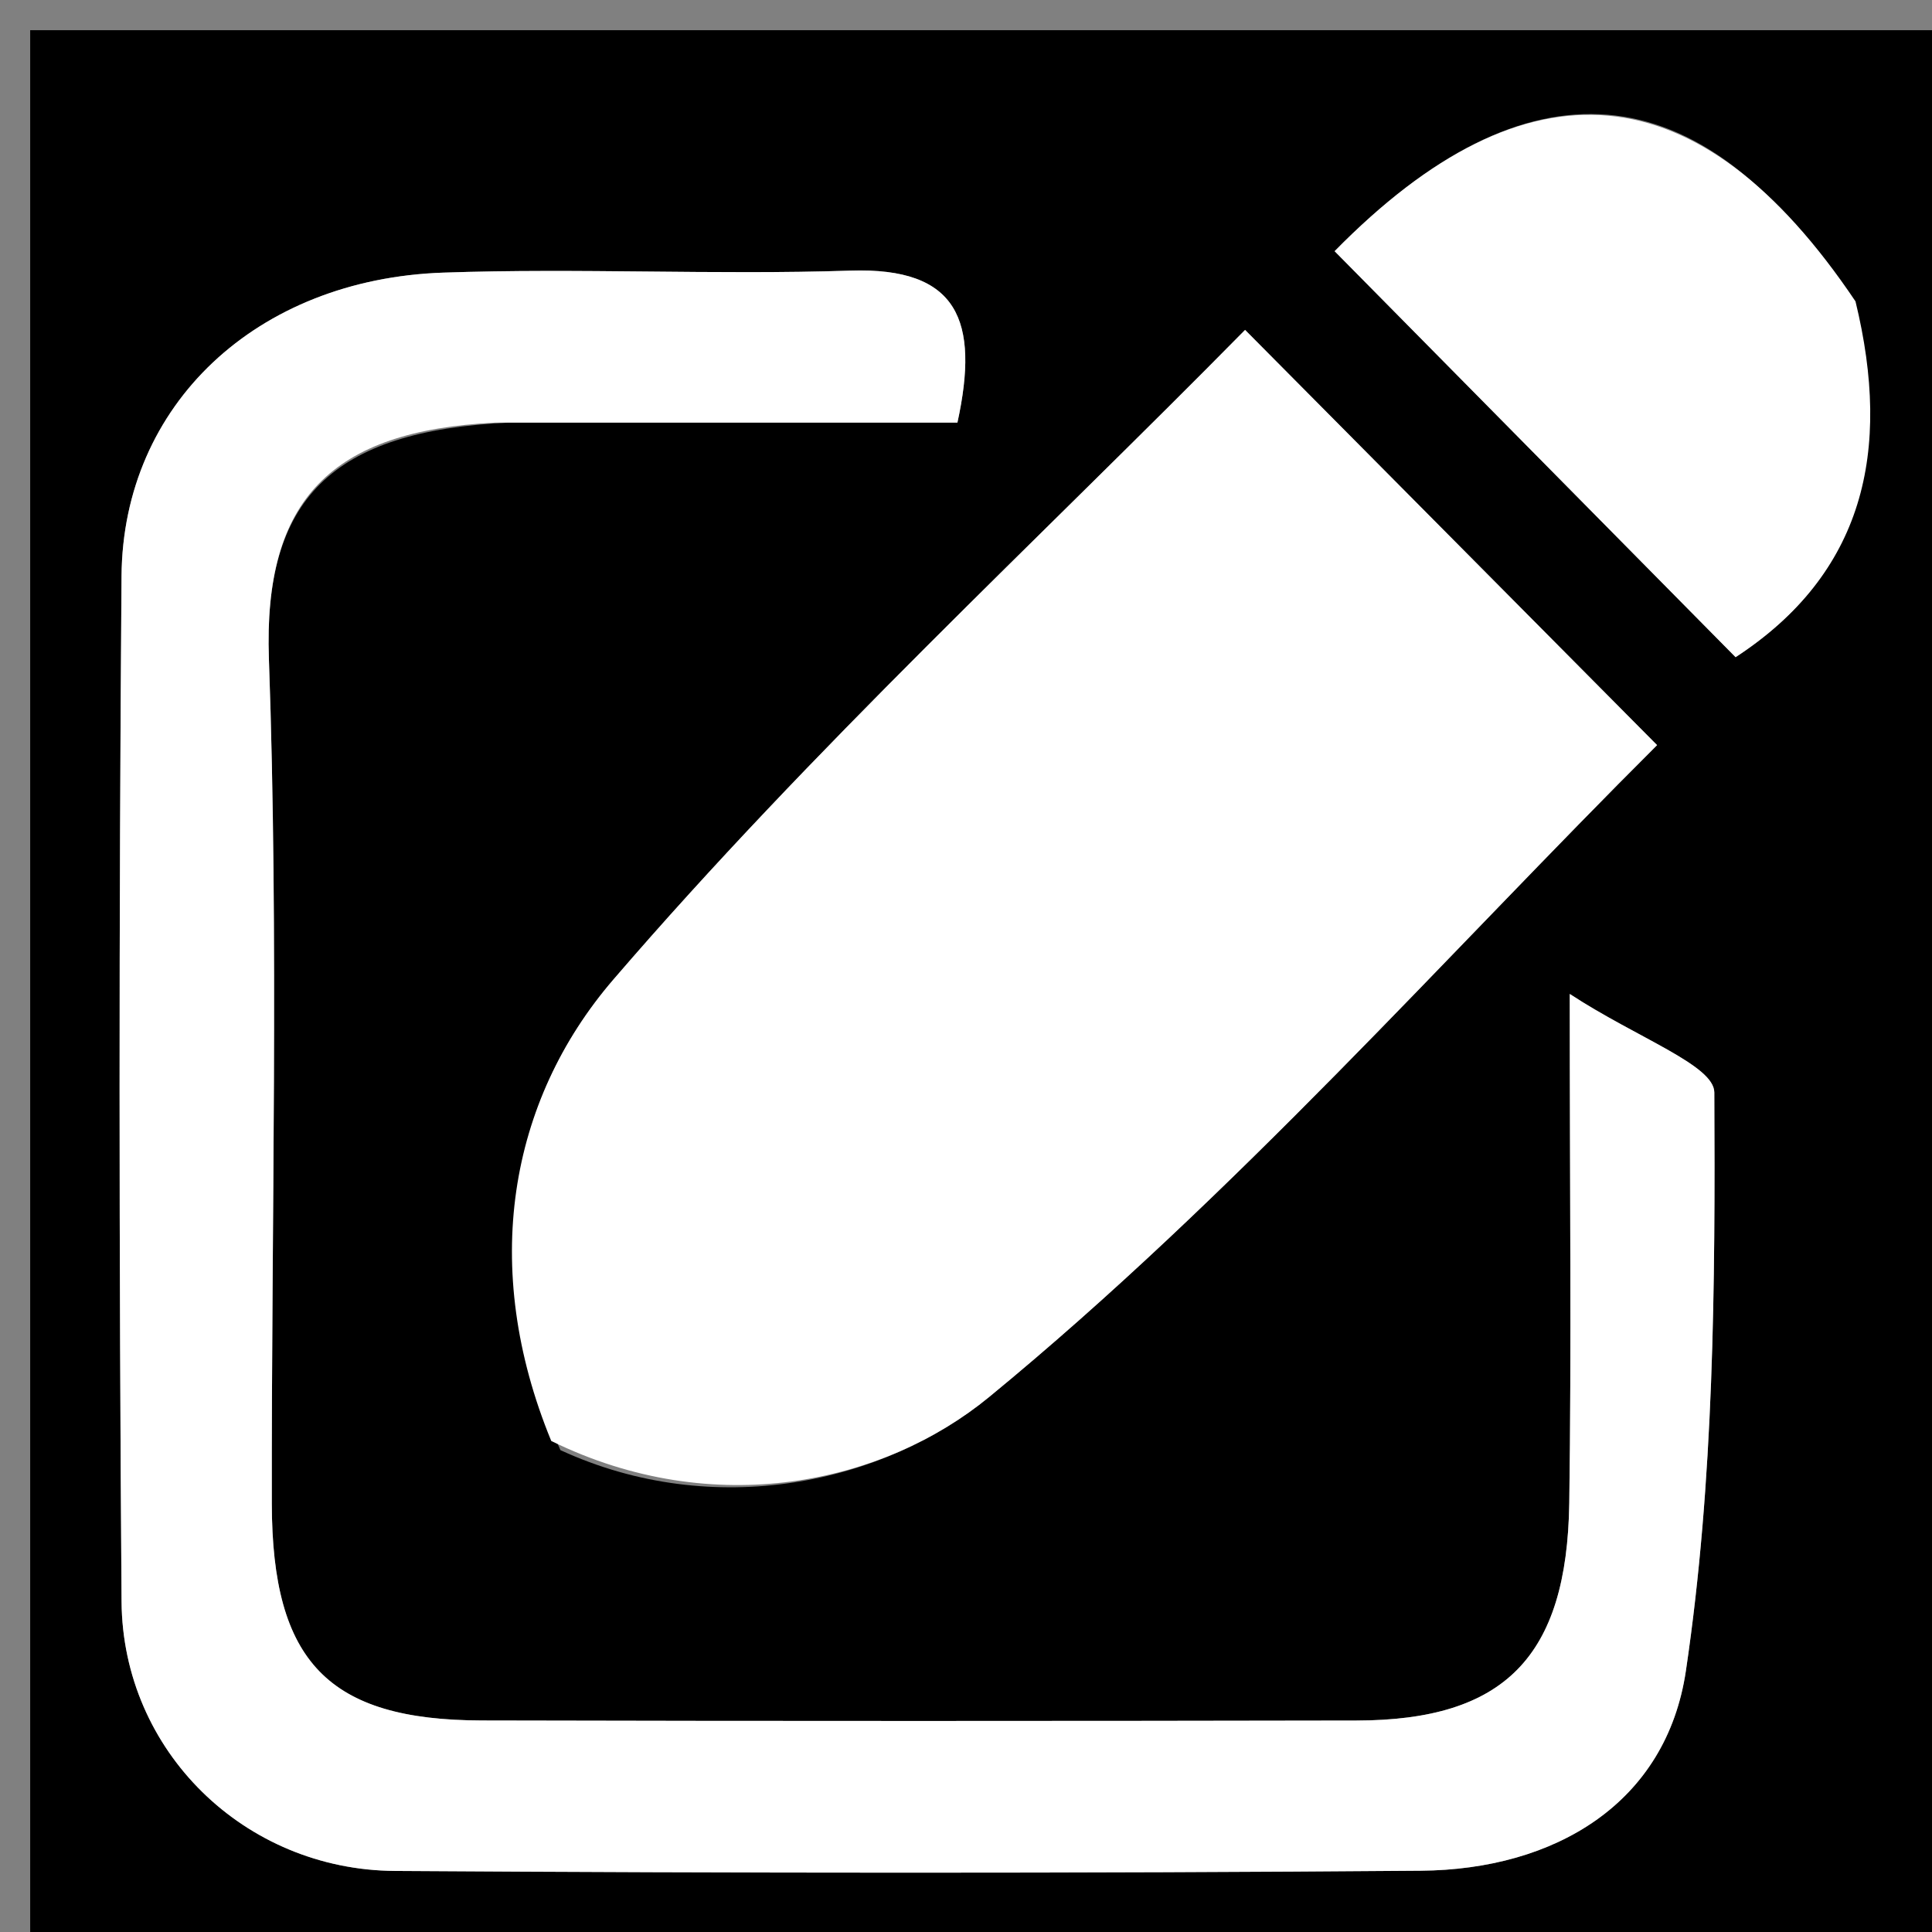 <svg version="1.1" id="Layer_1" xmlns="http://www.w3.org/2000/svg" xmlns:xlink="http://www.w3.org/1999/xlink" x="0px" y="0px"
	 width="100%" viewBox="0 0 64 64" enable-background="new 0 0 64 64" xml:space="preserve">
<rect x="0" y="0" width="64" height="64" fill="#808080" stroke="none"/>
<path fill="#000000" opacity="1" stroke="none" 
	d="
M1,25 
	C1,16.667 1,8.833 1,1 
	C22.333,1 43.667,1 65,1 
	C65,22.333 65,43.667 65,65 
	C43.667,65 22.333,65 1,65 
	C1,51.833 1,38.667 1,25 
M18.564,48.037 
	C23.663,50.385 29.279,49.141 32.762,46.281 
	C40.893,39.604 47.942,31.609 54.893,24.683 
	C50.148,19.9 45.862,15.582 41.245,10.929 
	C34.372,17.905 26.902,24.796 20.319,32.449 
	C16.852,36.48 15.896,41.984 18.564,48.037 
M16.85,14 
	C21.82,14 26.791,14 31.716,14 
	C32.454,10.615 31.737,8.848 28.171,8.965 
	C23.678,9.112 19.173,8.875 14.682,9.031 
	C8.502,9.245 4.071,13.402 4.026,19.08 
	C3.938,30.405 3.942,41.732 4.027,53.057 
	C4.064,57.999 8.091,61.945 13.084,61.977 
	C24.409,62.05 35.736,62.06 47.061,61.97 
	C51.522,61.935 55.198,59.727 55.848,55.344 
	C56.782,49.042 56.821,42.581 56.789,36.189 
	C56.784,35.282 54.231,34.388 52,32.926 
	C52,39.506 52.058,44.649 51.984,49.791 
	C51.91,54.894 49.827,56.986 44.941,56.995 
	C35.281,57.013 25.62,57.016 15.96,56.993 
	C10.874,56.982 9.013,55.048 9.004,49.81 
	C8.989,40.483 9.238,31.147 8.908,21.832 
	C8.719,16.533 10.986,14.269 16.85,14 
M61.157,9.719 
	C56.289,2.28 50.578,1.84 44.211,8.321 
	C48.646,12.811 53.08,17.301 57.494,21.77 
	C61.735,19.001 62.678,14.967 61.157,9.719 
z"/>
<path fill="#FFFFFF" opacity="1" stroke="none" 
	d="
M18.261,47.734 
	C15.896,41.984 16.852,36.48 20.319,32.449 
	C26.902,24.796 34.372,17.905 41.245,10.929 
	C45.862,15.582 50.148,19.9 54.893,24.683 
	C47.942,31.609 40.893,39.604 32.762,46.281 
	C29.279,49.141 23.663,50.385 18.261,47.734 
z"/>
<path fill="#FFFFFF" opacity="1" stroke="none" 
	d="
M16.395,14 
	C10.986,14.269 8.719,16.533 8.908,21.832 
	C9.238,31.147 8.989,40.483 9.004,49.81 
	C9.013,55.048 10.874,56.982 15.96,56.993 
	C25.62,57.016 35.281,57.013 44.941,56.995 
	C49.827,56.986 51.91,54.894 51.984,49.791 
	C52.058,44.649 52,39.506 52,32.926 
	C54.231,34.388 56.784,35.282 56.789,36.189 
	C56.821,42.581 56.782,49.042 55.848,55.344 
	C55.198,59.727 51.522,61.935 47.061,61.97 
	C35.736,62.06 24.409,62.05 13.084,61.977 
	C8.091,61.945 4.064,57.999 4.027,53.057 
	C3.942,41.732 3.938,30.405 4.026,19.08 
	C4.071,13.402 8.502,9.245 14.682,9.031 
	C19.173,8.875 23.678,9.112 28.171,8.965 
	C31.737,8.848 32.454,10.615 31.716,14 
	C26.791,14 21.82,14 16.395,14 
z"/>
<path fill="#FFFFFF" opacity="1" stroke="none" 
	d="
M61.466,9.984 
	C62.678,14.967 61.735,19.001 57.494,21.77 
	C53.08,17.301 48.646,12.811 44.211,8.321 
	C50.578,1.84 56.289,2.28 61.466,9.984 
z"/>
</svg>